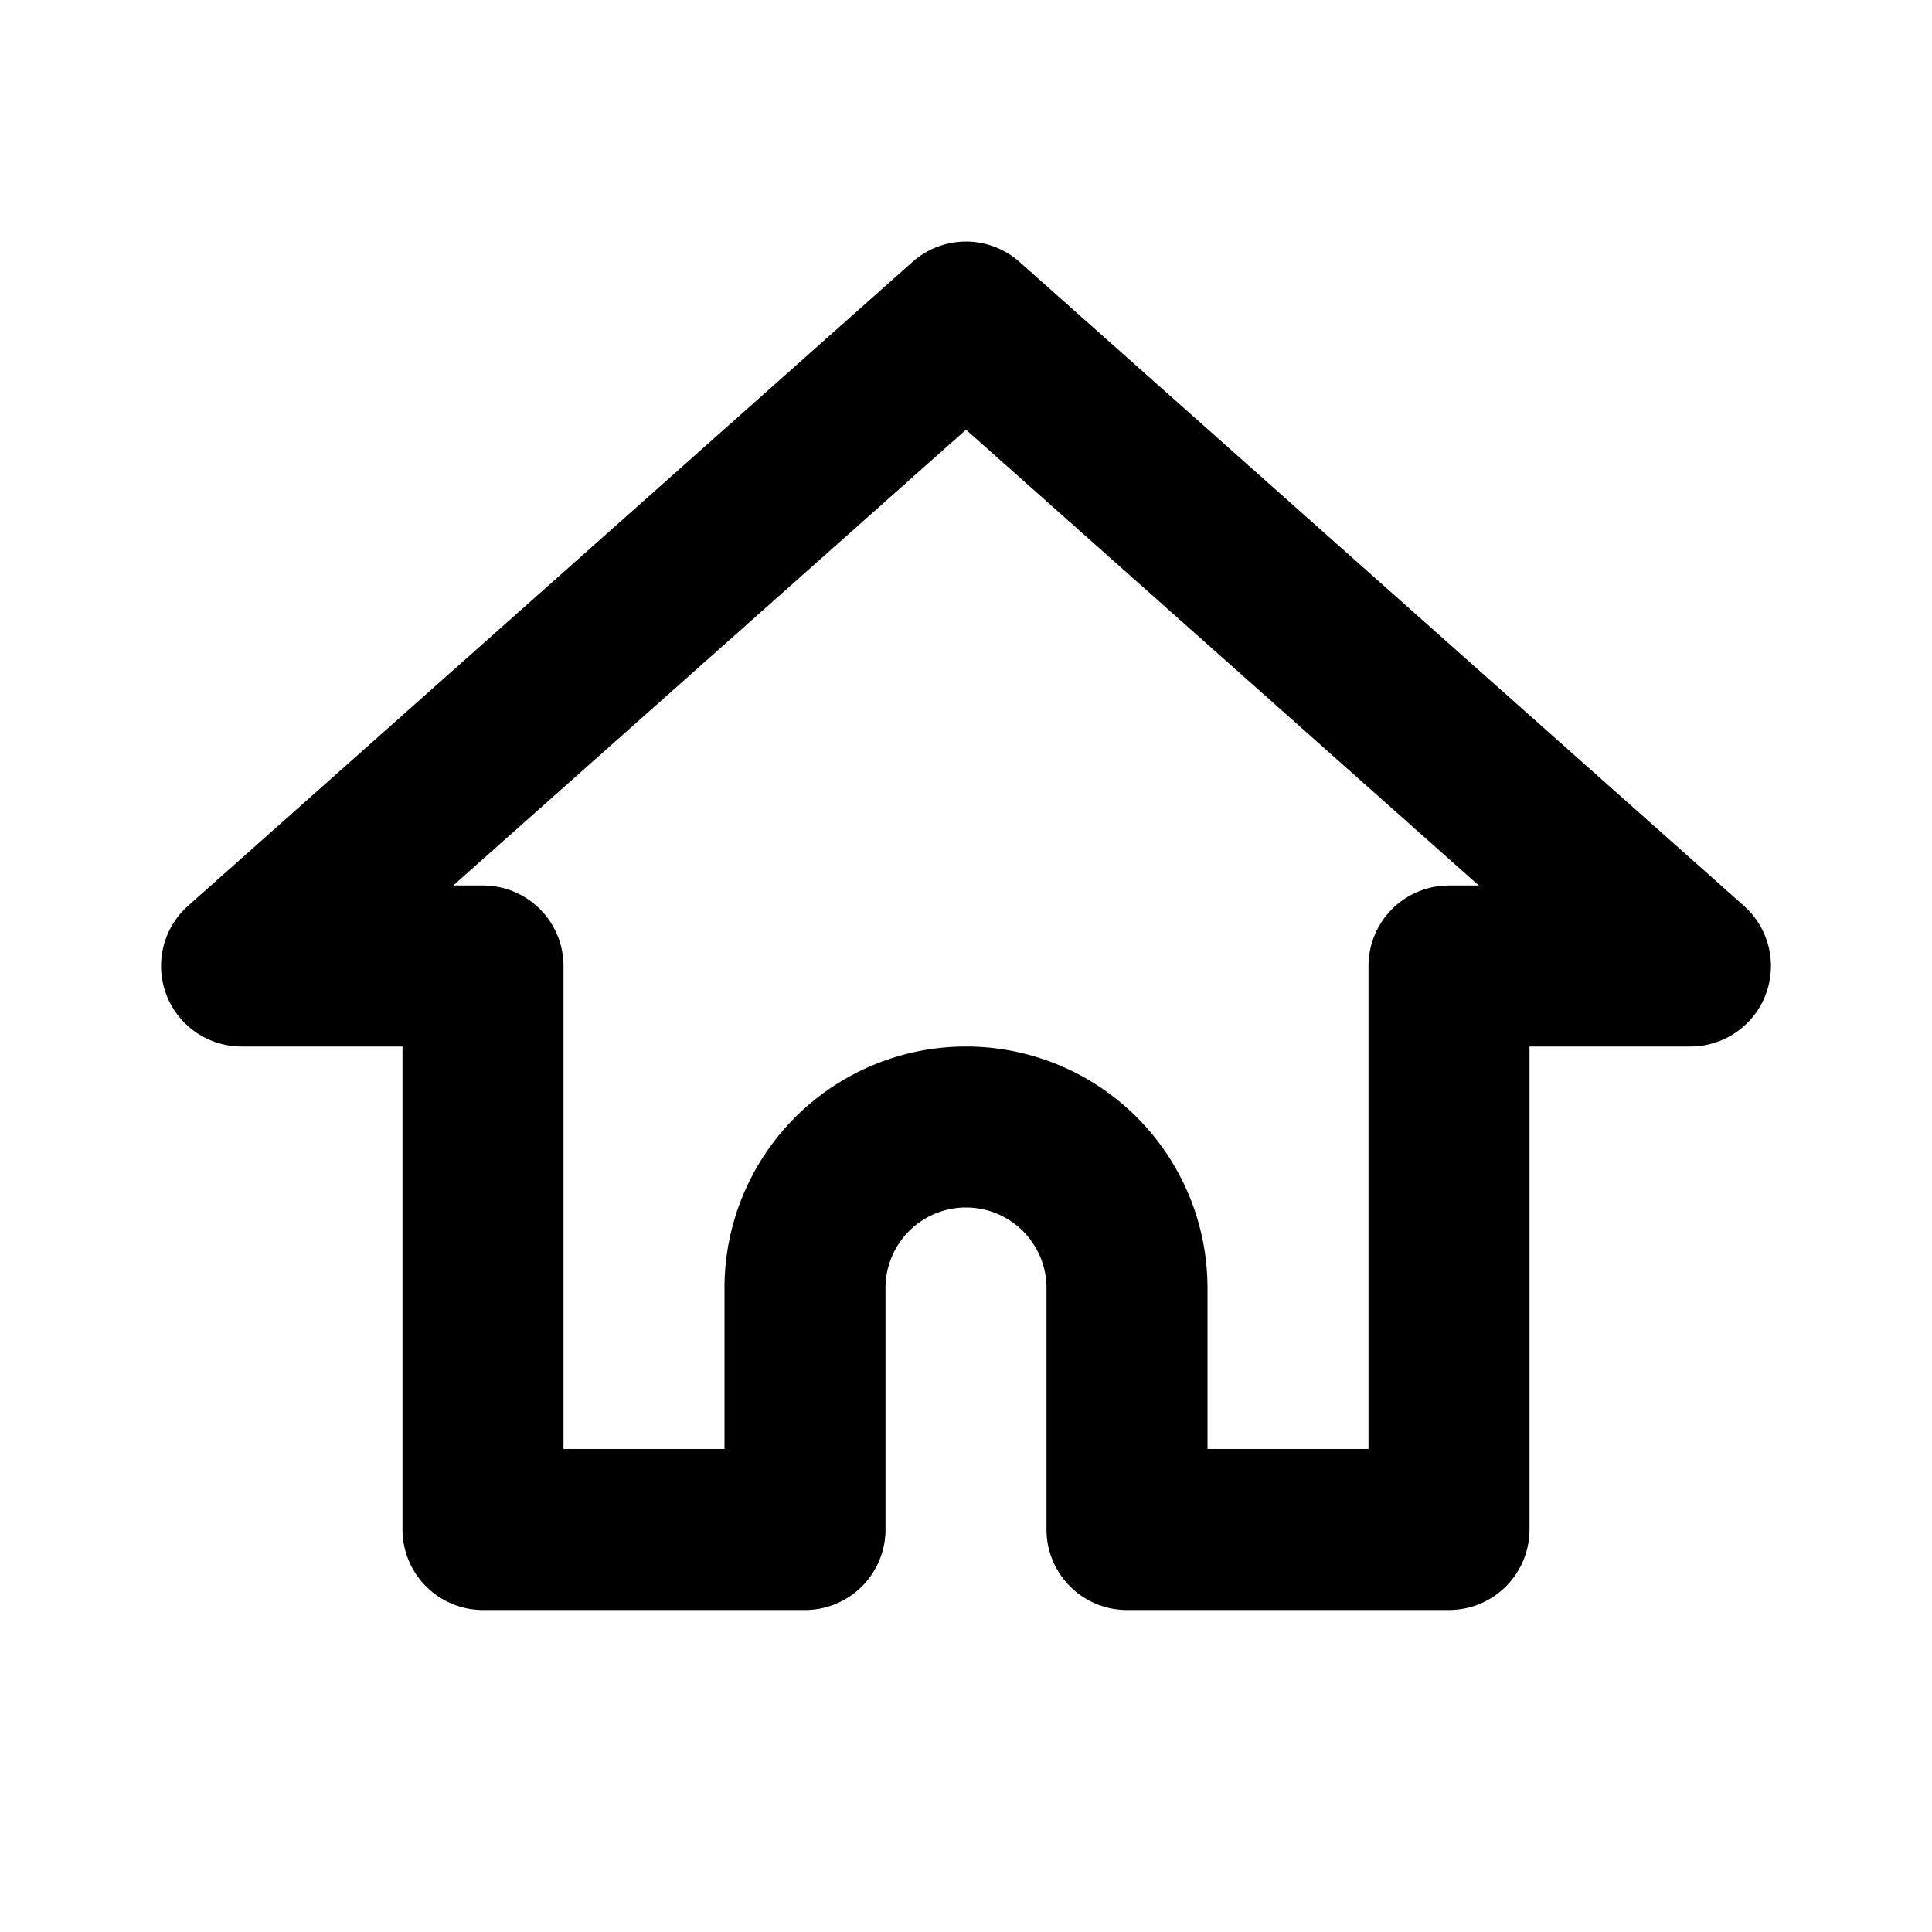 <svg xmlns="http://www.w3.org/2000/svg" width="24" height="24" viewBox="0 0 24 24">
  <path d="M24,24H0V0H24Z" style="fill: none"/>
  <path d="M21.664,11.253l-9-8a1,1,0,0,0-1.328,0l-9,8A1,1,0,0,0,3,13H5v6a1,1,0,0,0,1,1h4a1,1,0,0,0,1-1V16a1,1,0,0,1,2,0v3a1,1,0,0,0,1,1h4a1,1,0,0,0,1-1V13h2a1,1,0,0,0,.664-1.747ZM18,11a1,1,0,0,0-1,1v6H15V16a3,3,0,0,0-6,0v2H7V12a1,1,0,0,0-1-1H5.63L12,5.338,18.37,11Z"/>
</svg>
